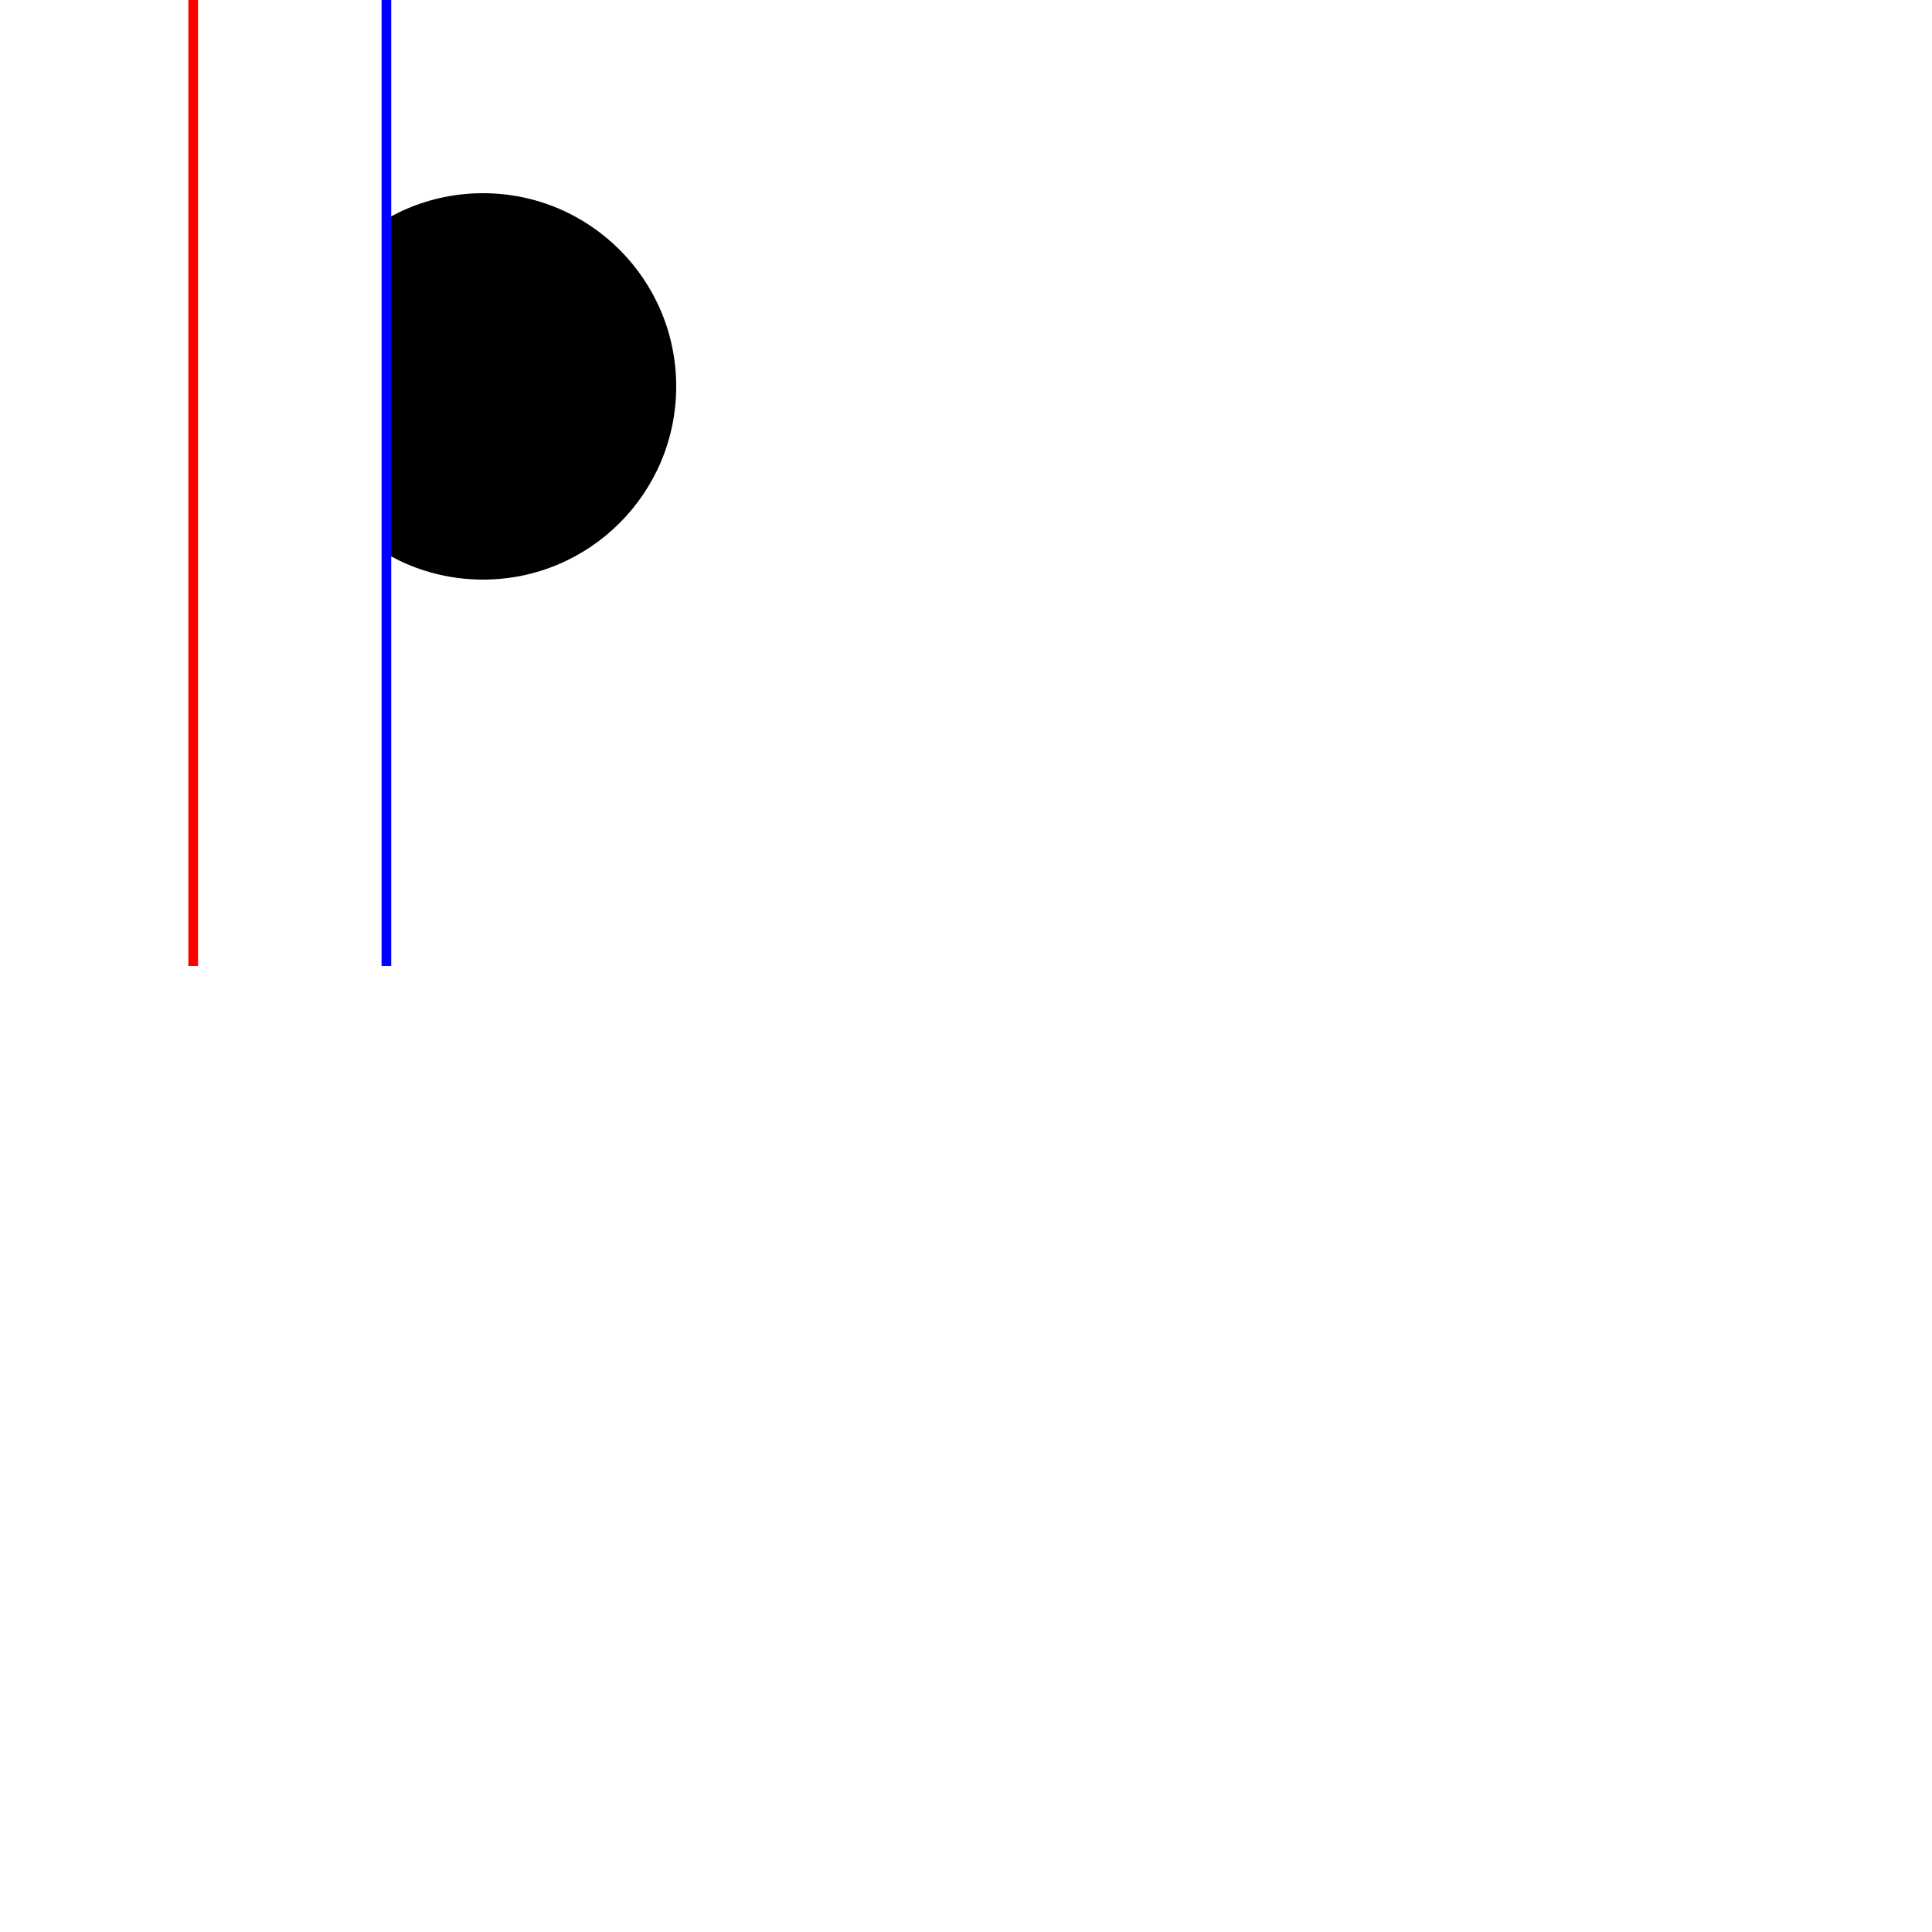 <?xml version="1.0" encoding="UTF-8"?>
<svg viewBox="0 0 200 200" width="400" height="400" xmlns="http://www.w3.org/2000/svg" xmlns:xlink="http://www.w3.org/1999/xlink">
	<symbol id="myDot" x="10%"  y="0">
		<circle cx="10" cy="20" r="20"/>
	</symbol>

	<line x1="20" y1="0" x2="20" y2="100" stroke="red" />
	<use xlink:href="#myDot" x="20" y="20"/>
	<line x1="40" y1="0" x2="40" y2="100" stroke="blue" />
</svg>